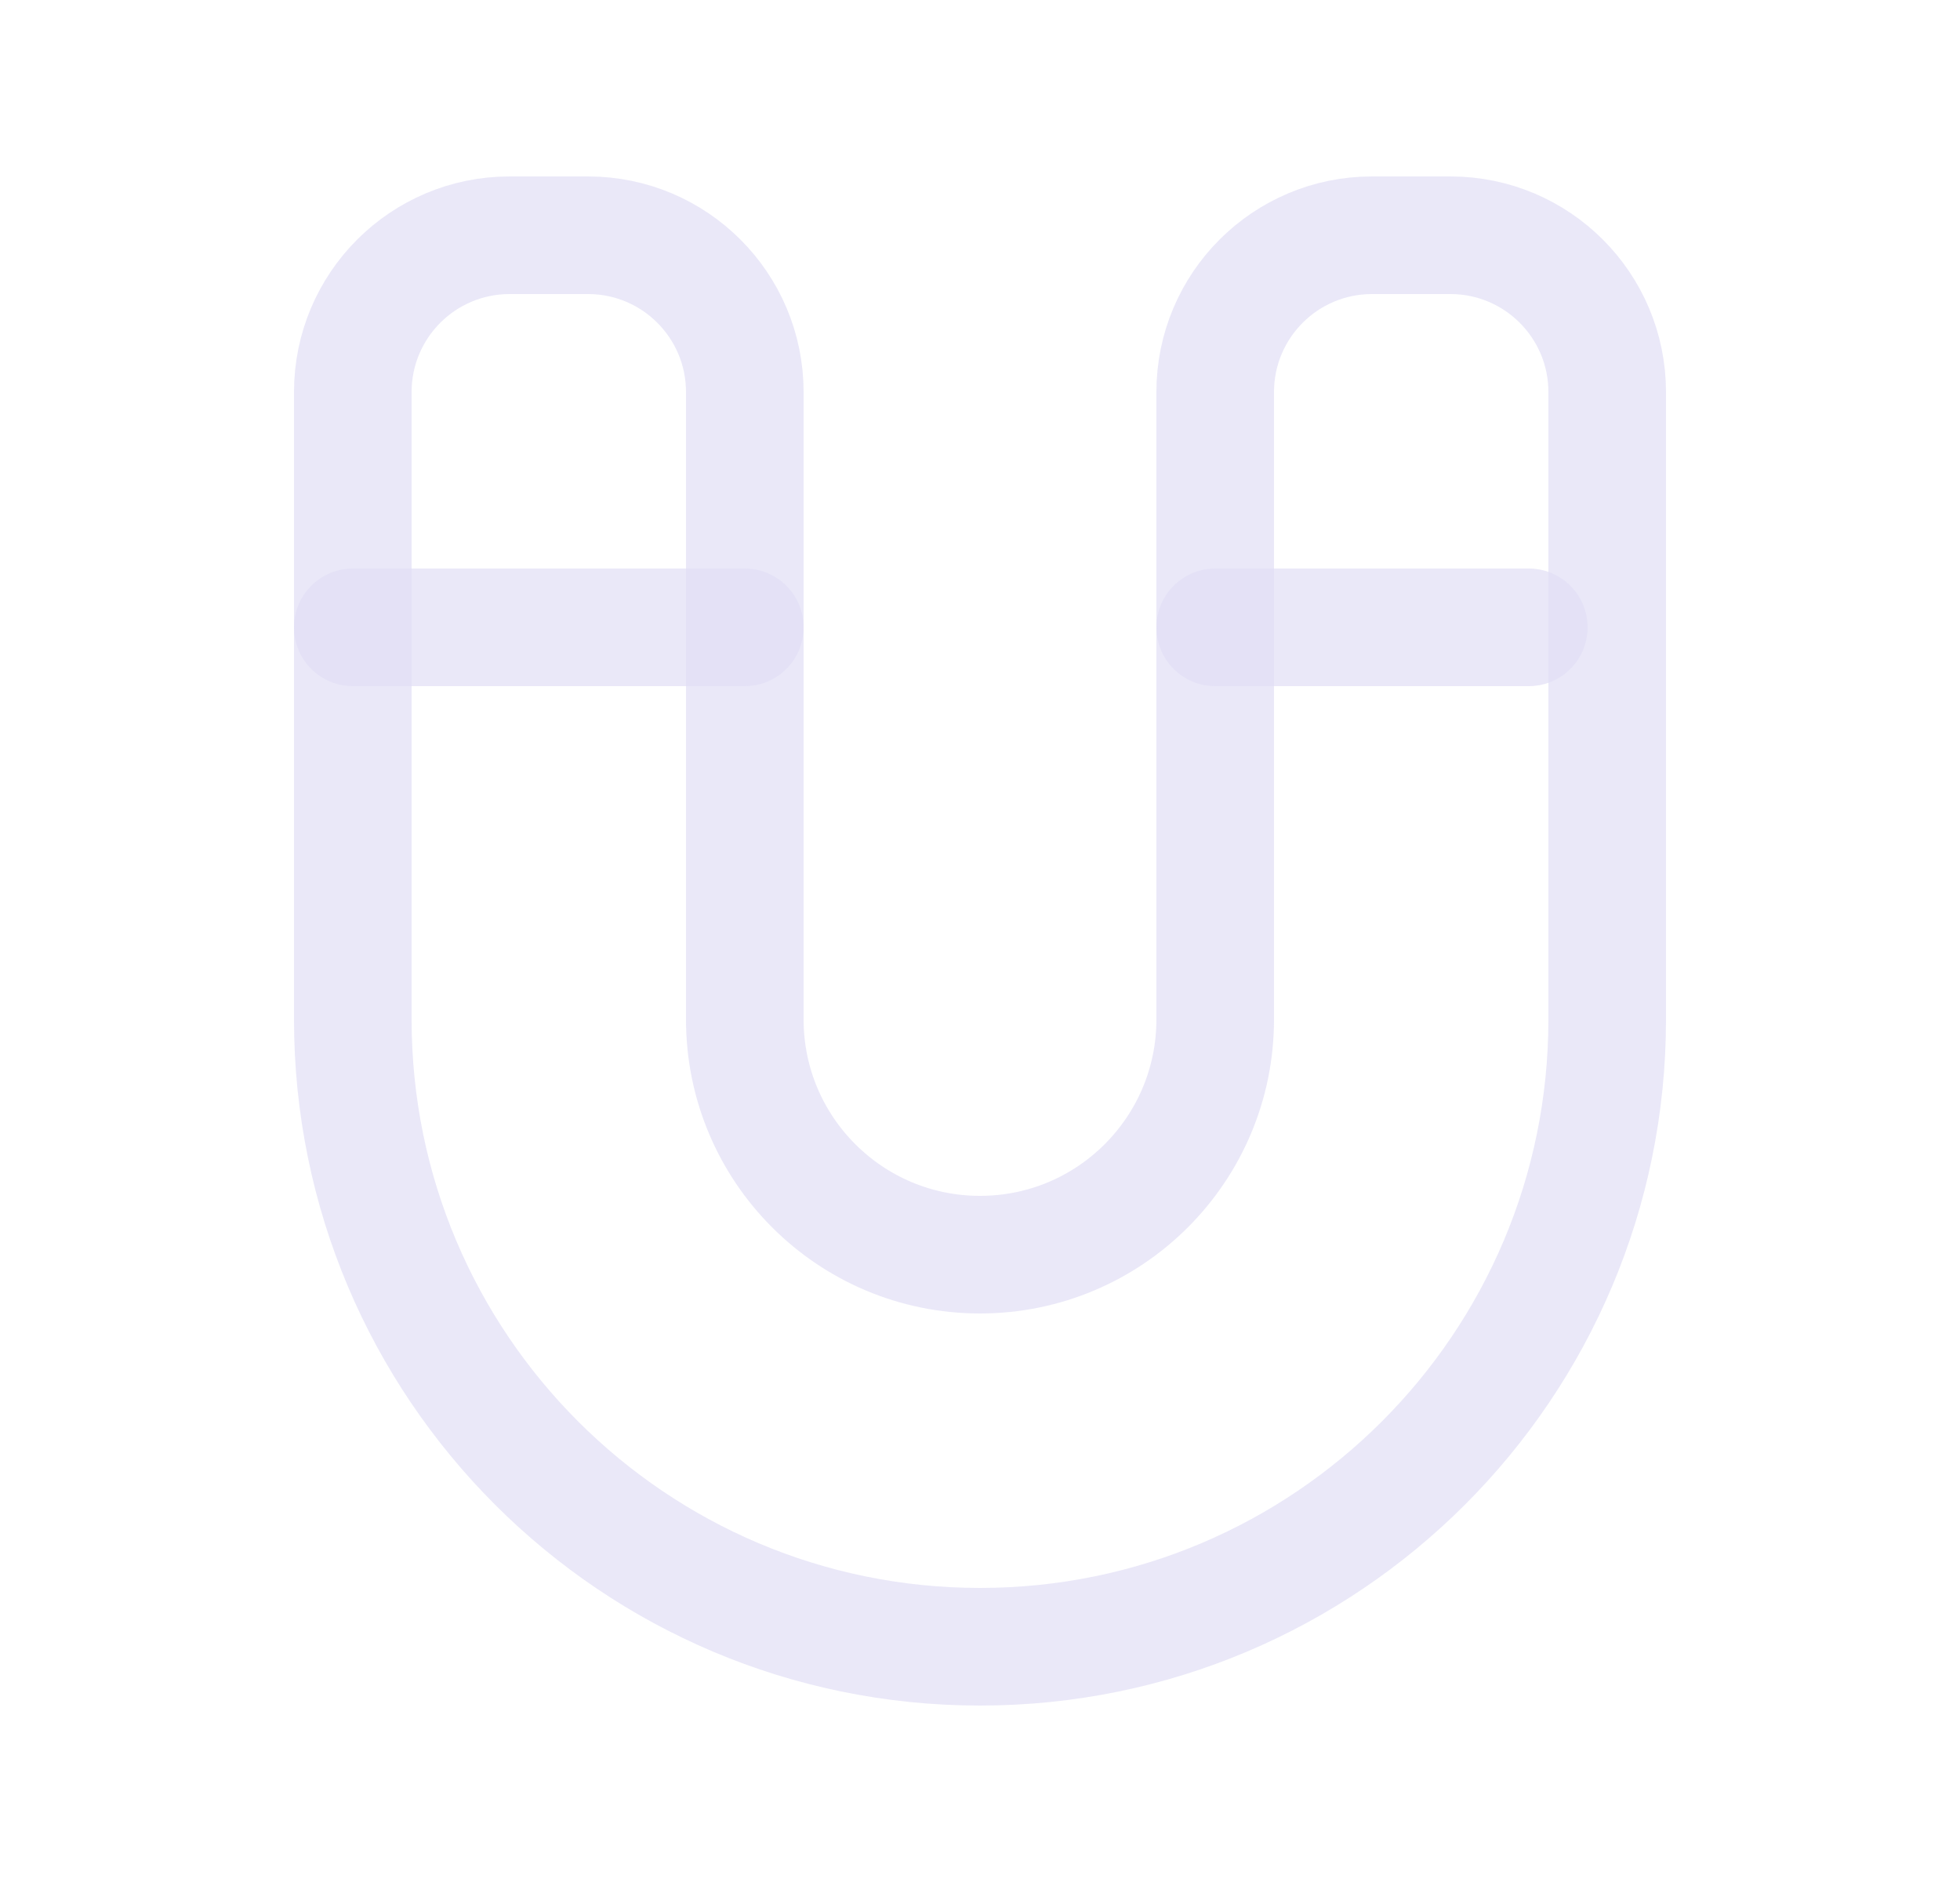 <svg width="25" height="24" viewBox="0 0 25 24" fill="none" xmlns="http://www.w3.org/2000/svg">
<path d="M4.5 13V5C4.5 3.895 5.395 3 6.5 3H7.5C8.605 3 9.5 3.895 9.5 5V13C9.5 14.657 10.843 16 12.5 16C14.157 16 15.5 14.657 15.5 13V5C15.5 3.895 16.395 3 17.5 3H18.5C19.605 3 20.5 3.895 20.5 5V13C20.5 17.418 16.918 21 12.5 21C8.082 21 4.5 17.418 4.5 13" stroke="#E1DEF5" stroke-opacity="0.7" stroke-width="1.5" stroke-linecap="round" stroke-linejoin="round"/>
<path d="M4.5 8H9.5" stroke="#E1DEF5" stroke-opacity="0.7" stroke-width="1.5" stroke-linecap="round" stroke-linejoin="round"/>
<path d="M15.5 8H19.5" stroke="#E1DEF5" stroke-opacity="0.7" stroke-width="1.5" stroke-linecap="round" stroke-linejoin="round"/>
</svg>
